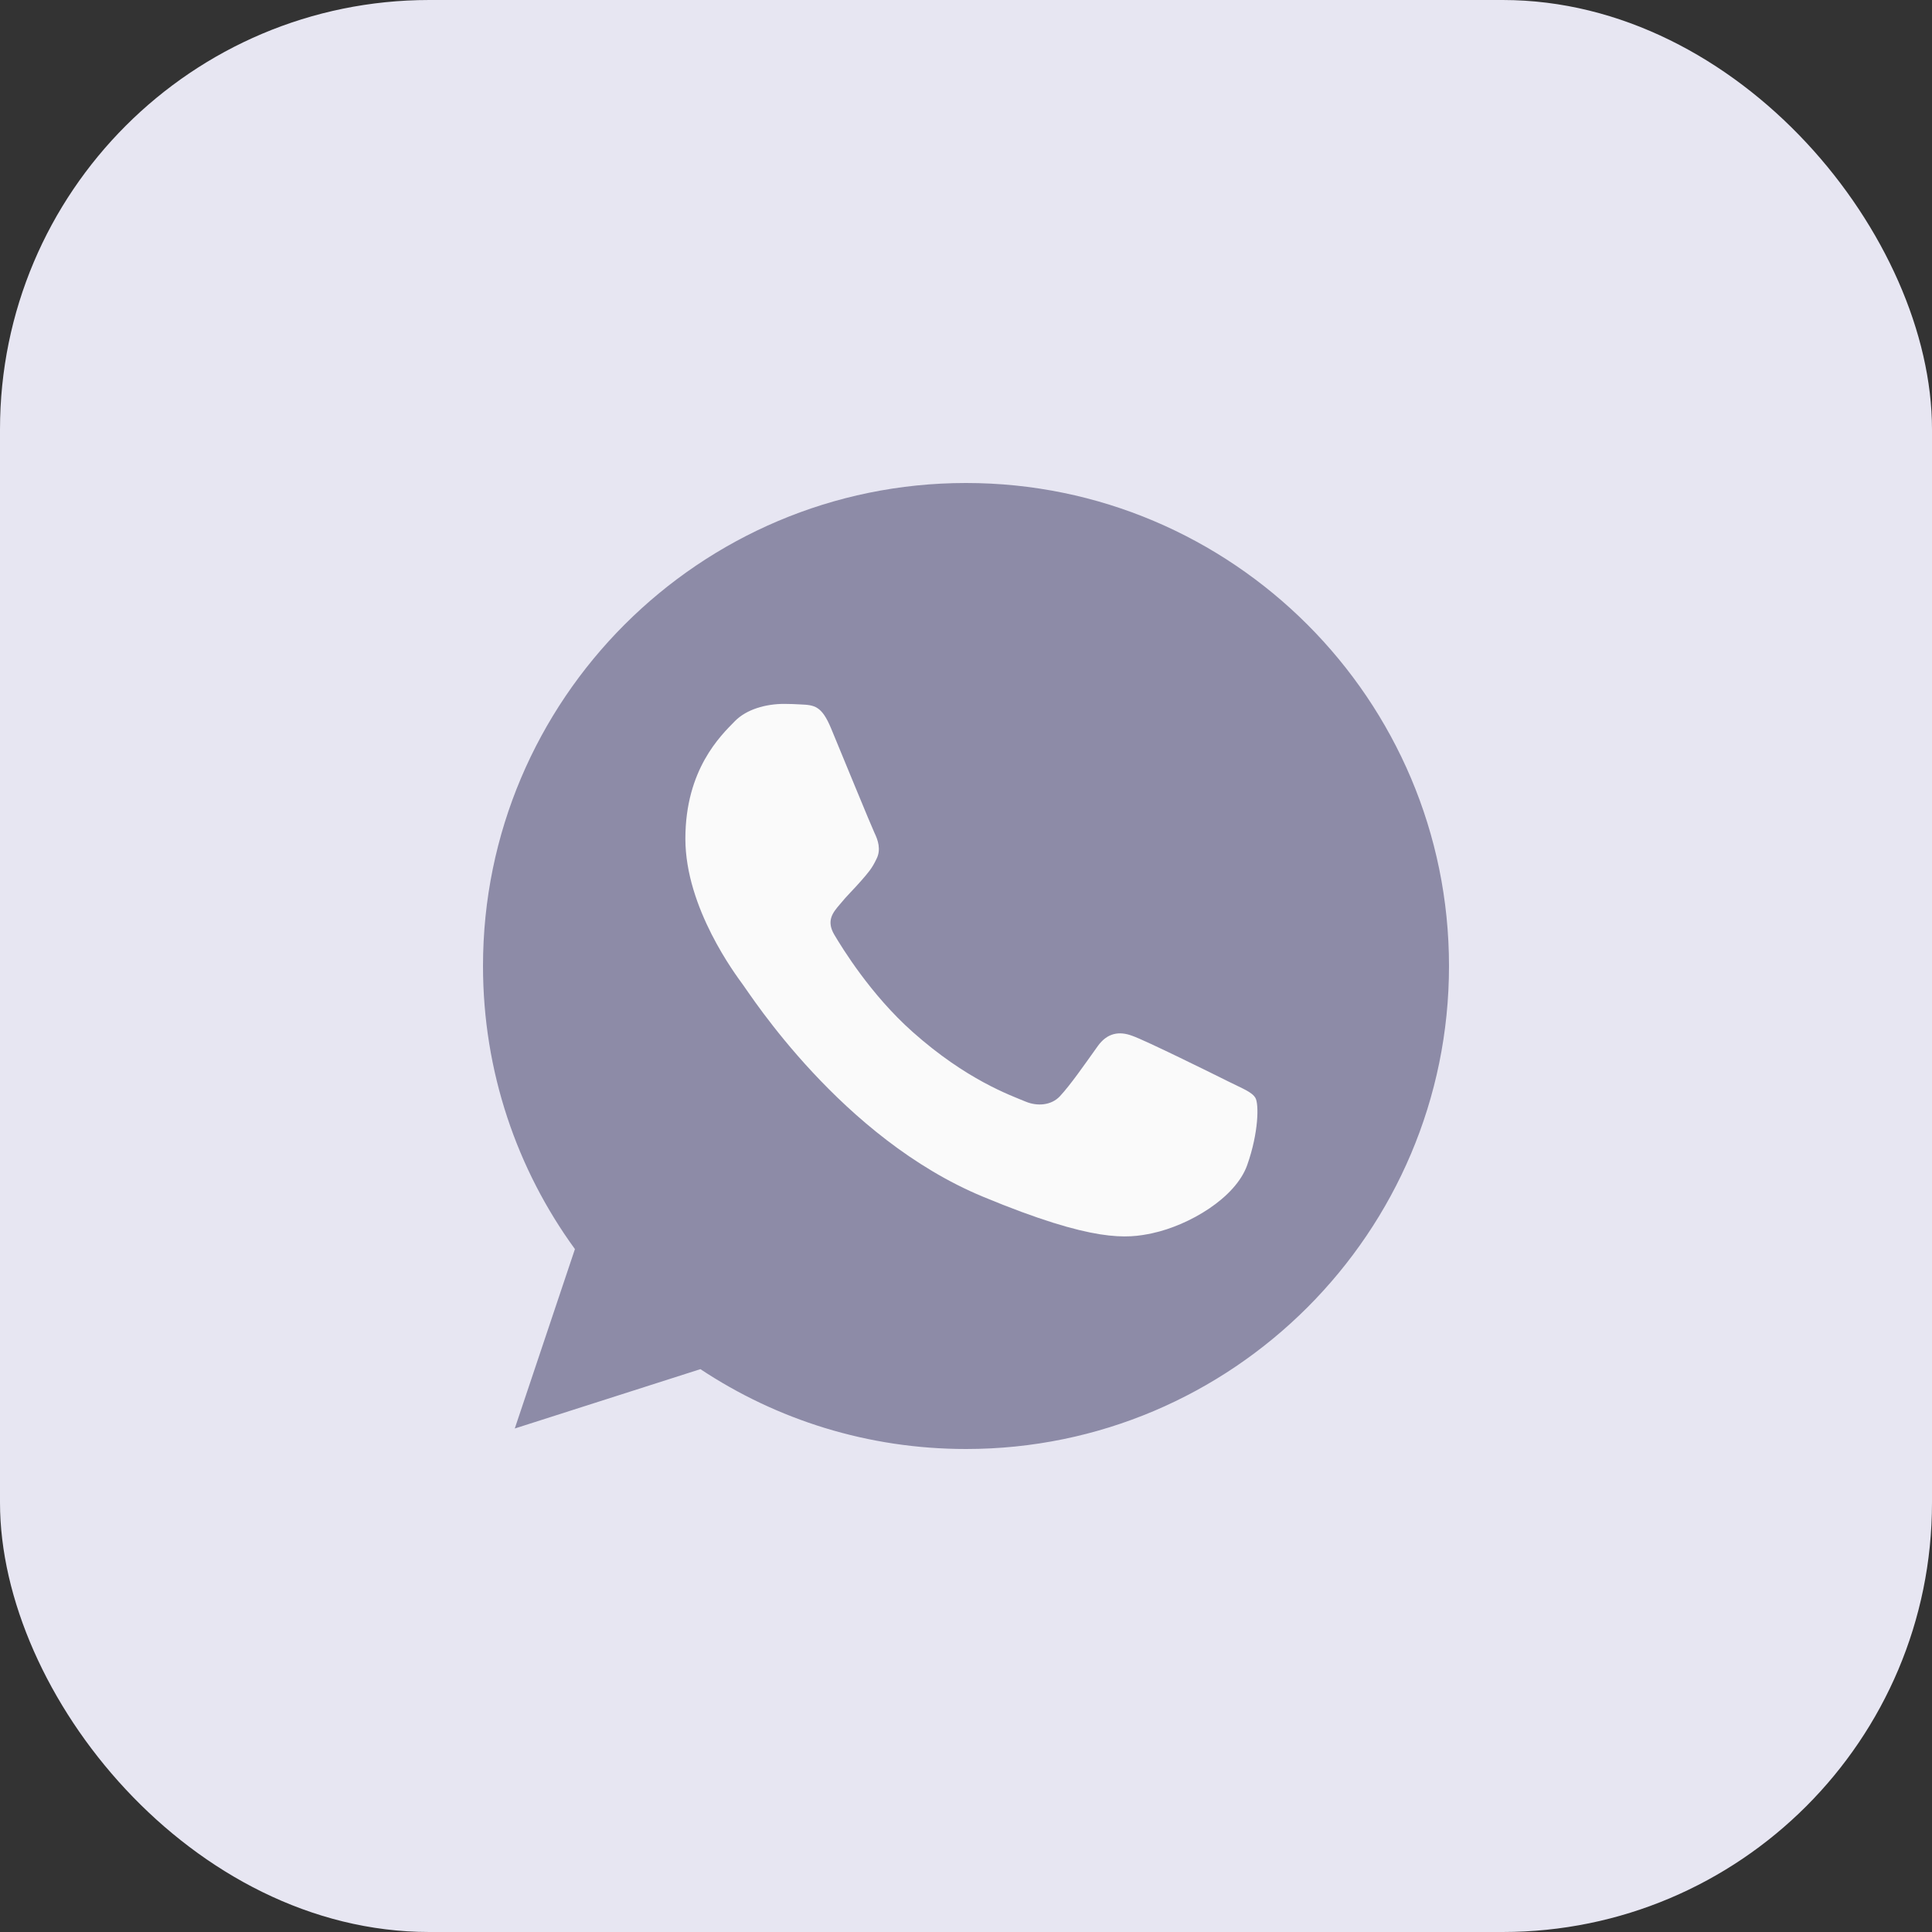 <svg width="36" height="36" viewBox="0 0 36 36" fill="none" xmlns="http://www.w3.org/2000/svg">
<rect x="0" y="0" width="36" height="36" fill="#333333" stroke="none"/>
<rect width="36" height="36" rx="8" fill="#E7E6F2"/>
<g clip-path="url(#clip0_682_10210)">
<path d="M18.002 9H17.998C13.035 9 9 13.036 9 18C9 19.968 9.634 21.793 10.713 23.275L9.592 26.618L13.051 25.512C14.474 26.455 16.172 27 18.002 27C22.965 27 27 22.962 27 18C27 13.037 22.965 9 18.002 9Z" fill="#8D8BA7"/>
<path d="M23.24 21.709C23.023 22.322 22.161 22.83 21.473 22.979C21.003 23.079 20.389 23.159 18.321 22.301C15.676 21.206 13.973 18.518 13.84 18.344C13.713 18.169 12.771 16.921 12.771 15.629C12.771 14.338 13.427 13.709 13.692 13.439C13.909 13.217 14.268 13.116 14.612 13.116C14.723 13.116 14.823 13.121 14.914 13.126C15.178 13.137 15.311 13.153 15.485 13.57C15.702 14.093 16.231 15.385 16.294 15.518C16.358 15.65 16.422 15.83 16.332 16.005C16.248 16.185 16.174 16.265 16.041 16.418C15.908 16.571 15.782 16.688 15.649 16.852C15.528 16.995 15.39 17.148 15.543 17.412C15.697 17.671 16.225 18.534 17.004 19.227C18.008 20.121 18.823 20.407 19.114 20.528C19.331 20.618 19.59 20.597 19.749 20.428C19.95 20.211 20.199 19.851 20.452 19.497C20.632 19.242 20.859 19.211 21.098 19.301C21.341 19.385 22.627 20.021 22.891 20.153C23.155 20.285 23.33 20.348 23.394 20.46C23.457 20.571 23.457 21.094 23.24 21.709Z" fill="#FAFAFA"/>
</g>
<defs>
<clipPath id="clip0_682_10210">
<rect width="18" height="18" fill="white" transform="translate(9 9)"/>
</clipPath>
</defs>
</svg>
